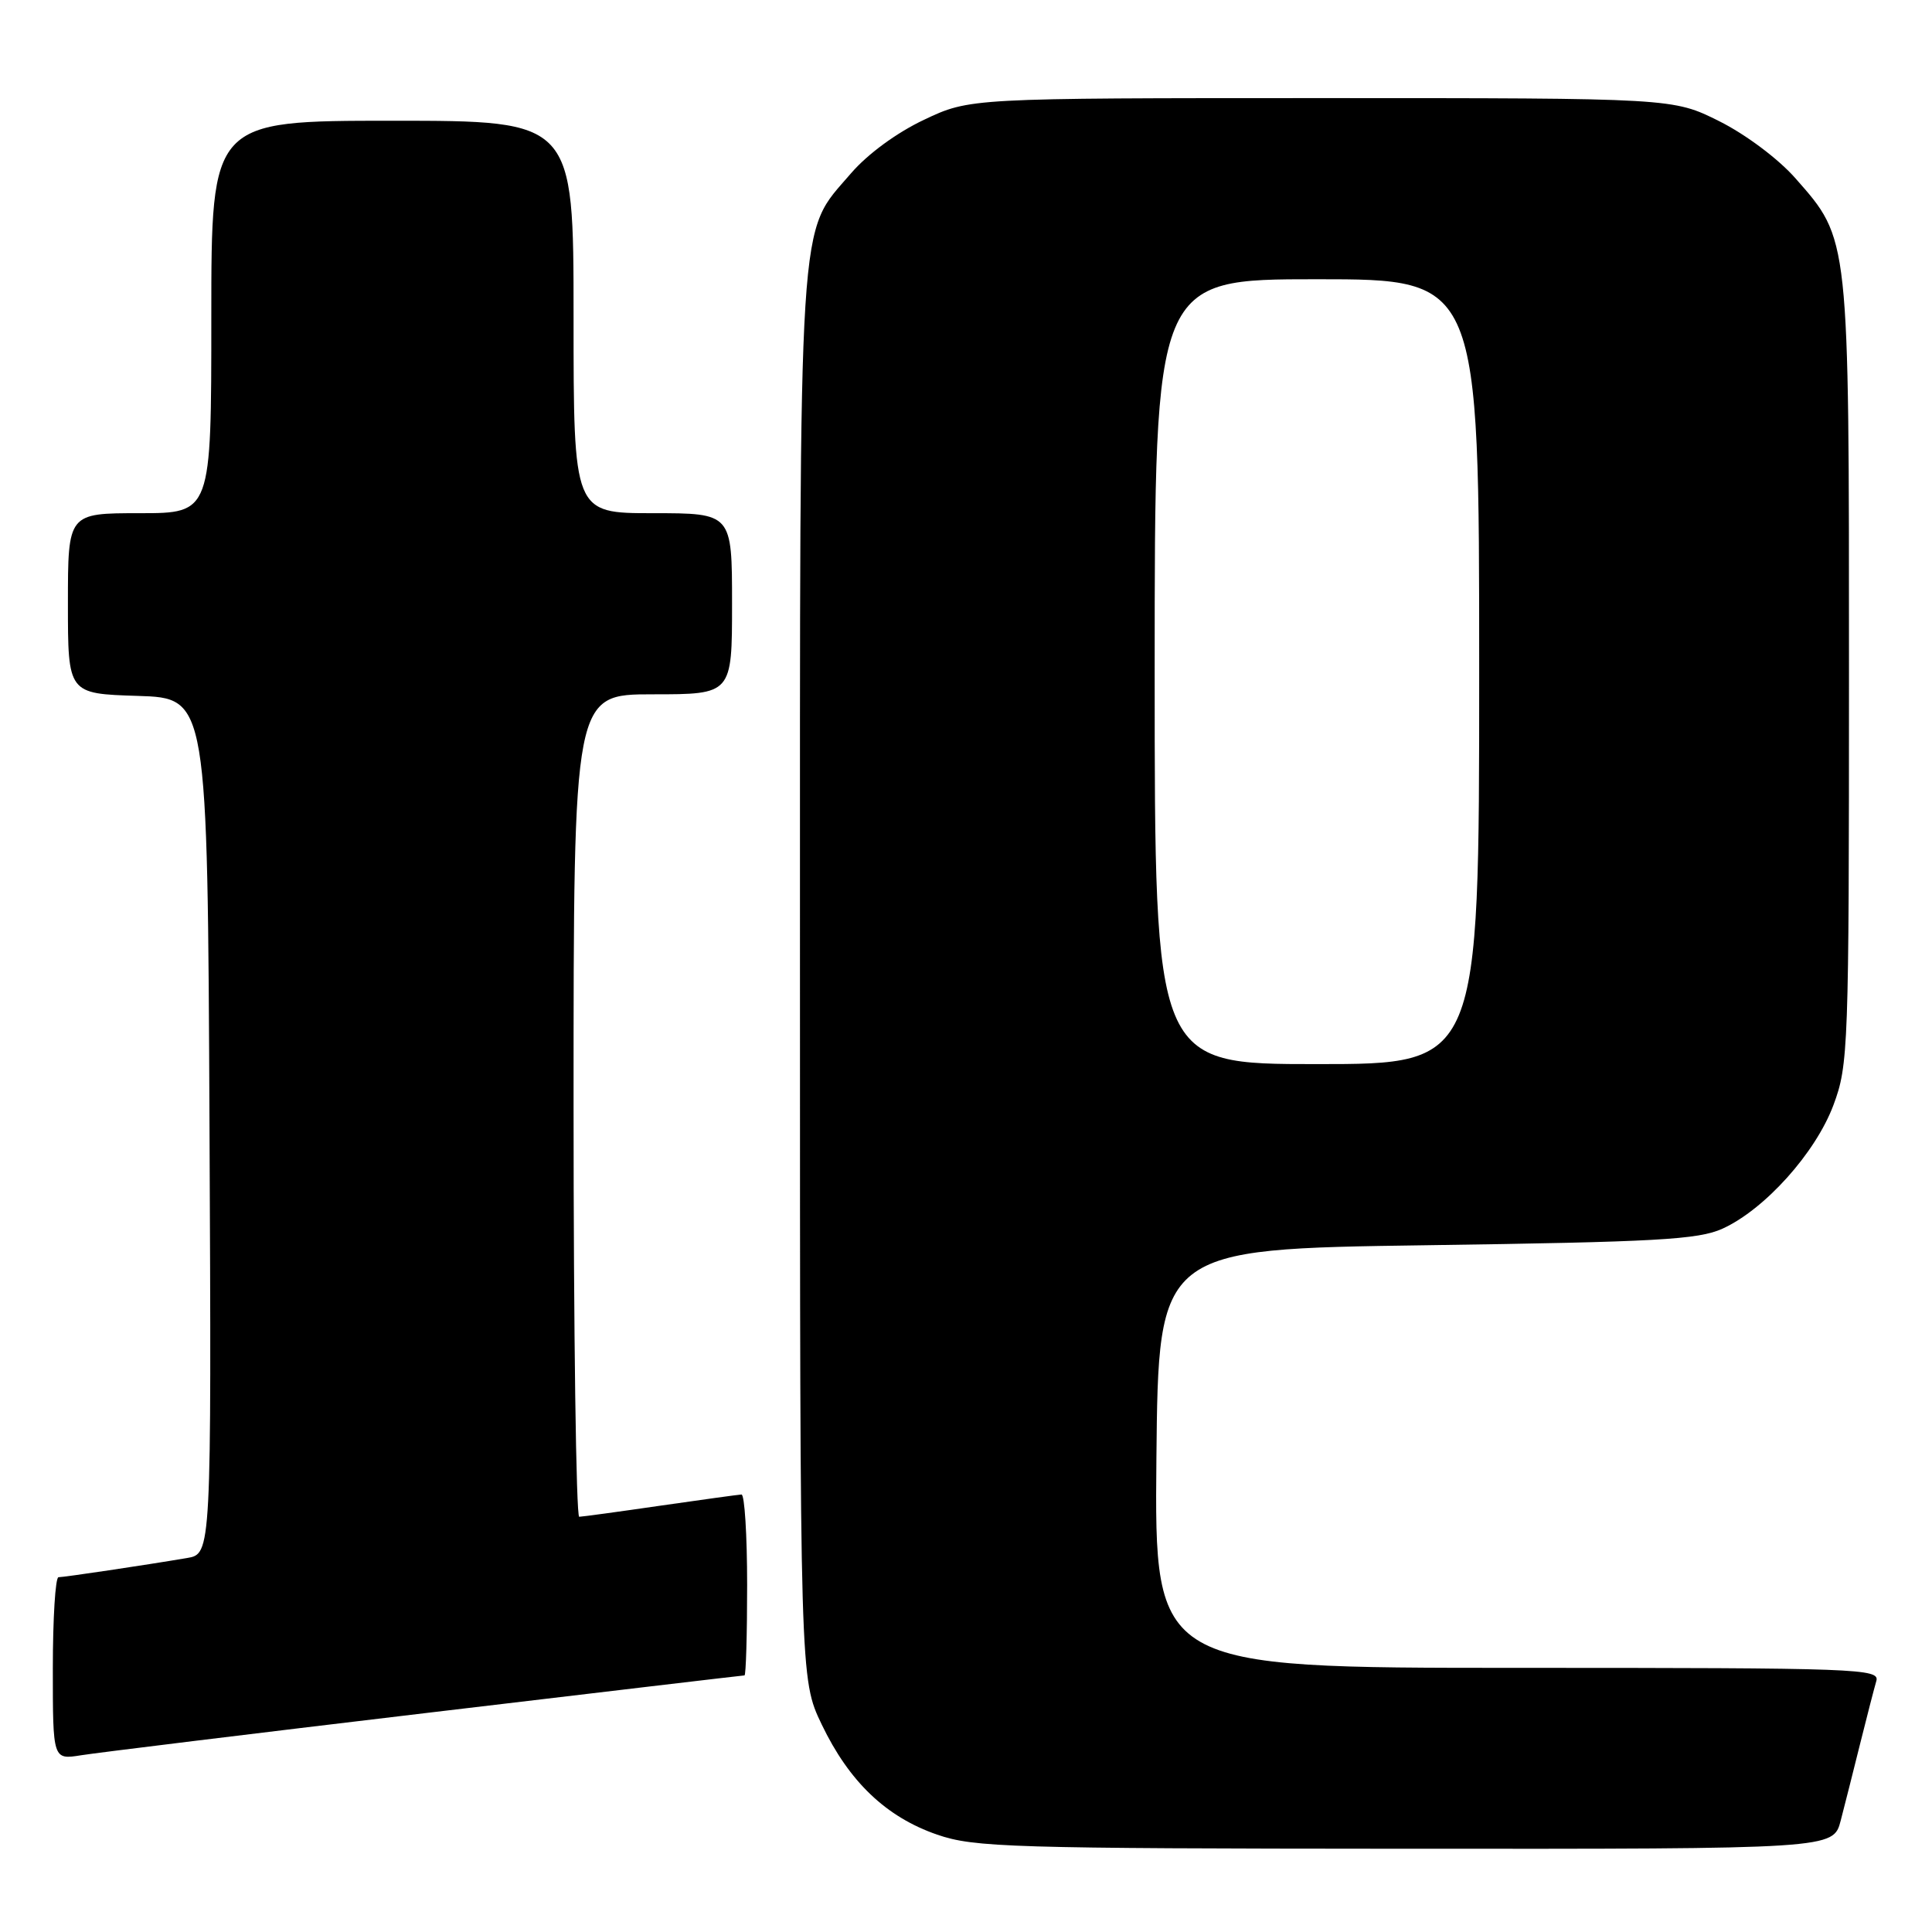 <?xml version="1.0" encoding="UTF-8" standalone="no"?>
<!DOCTYPE svg PUBLIC "-//W3C//DTD SVG 1.1//EN" "http://www.w3.org/Graphics/SVG/1.1/DTD/svg11.dtd" >
<svg xmlns="http://www.w3.org/2000/svg" xmlns:xlink="http://www.w3.org/1999/xlink" version="1.1" viewBox="0 0 256 256">
 <g >
 <path fill="currentColor"
d=" M 243.90 241.25 C 244.44 239.19 245.60 234.57 246.49 231.00 C 247.38 227.43 248.34 223.71 248.62 222.75 C 249.11 221.10 246.37 221.00 201.05 221.00 C 152.97 221.00 152.97 221.00 153.23 193.25 C 153.50 165.50 153.50 165.50 189.00 165.00 C 219.47 164.57 225.03 164.26 228.23 162.81 C 233.83 160.27 240.57 152.77 242.94 146.43 C 244.92 141.13 245.00 138.99 245.00 89.14 C 245.00 31.07 245.08 31.78 237.90 23.62 C 235.64 21.05 231.31 17.81 227.81 16.06 C 221.68 13.00 221.68 13.00 175.09 13.00 C 128.50 13.00 128.50 13.00 122.44 15.87 C 118.80 17.59 114.94 20.43 112.75 22.98 C 105.67 31.25 106.00 25.99 106.00 129.43 C 106.00 222.50 106.00 222.50 108.88 228.50 C 112.52 236.09 117.41 240.76 124.18 243.10 C 129.09 244.79 133.83 244.94 186.21 244.97 C 242.92 245.00 242.92 245.00 243.90 241.25 Z  M 56.40 226.99 C 79.44 224.25 98.45 222.00 98.65 222.00 C 98.84 222.00 99.00 216.60 99.00 210.00 C 99.00 203.40 98.66 198.01 98.25 198.03 C 97.84 198.05 93.00 198.72 87.50 199.51 C 82.00 200.31 77.16 200.97 76.75 200.98 C 76.34 200.99 76.00 176.48 76.00 146.50 C 76.00 92.00 76.00 92.00 86.50 92.00 C 97.00 92.00 97.00 92.00 97.00 80.00 C 97.00 68.00 97.00 68.00 86.50 68.00 C 76.00 68.00 76.00 68.00 76.00 42.00 C 76.00 16.00 76.00 16.00 52.00 16.00 C 28.00 16.00 28.00 16.00 28.00 42.00 C 28.00 68.00 28.00 68.00 18.50 68.00 C 9.00 68.00 9.00 68.00 9.00 79.96 C 9.00 91.92 9.00 91.92 18.25 92.21 C 27.50 92.50 27.50 92.50 27.76 149.20 C 28.02 205.91 28.02 205.91 24.76 206.45 C 19.03 207.42 8.53 208.98 7.75 208.99 C 7.34 209.00 7.00 214.44 7.00 221.09 C 7.00 233.18 7.00 233.18 10.75 232.58 C 12.81 232.25 33.35 229.73 56.40 226.99 Z  M 153.00 89.00 C 153.00 37.00 153.00 37.00 174.50 37.00 C 196.00 37.00 196.00 37.00 196.00 89.00 C 196.00 141.00 196.00 141.00 174.50 141.00 C 153.00 141.00 153.00 141.00 153.00 89.00 Z "/>
</g>
</svg>